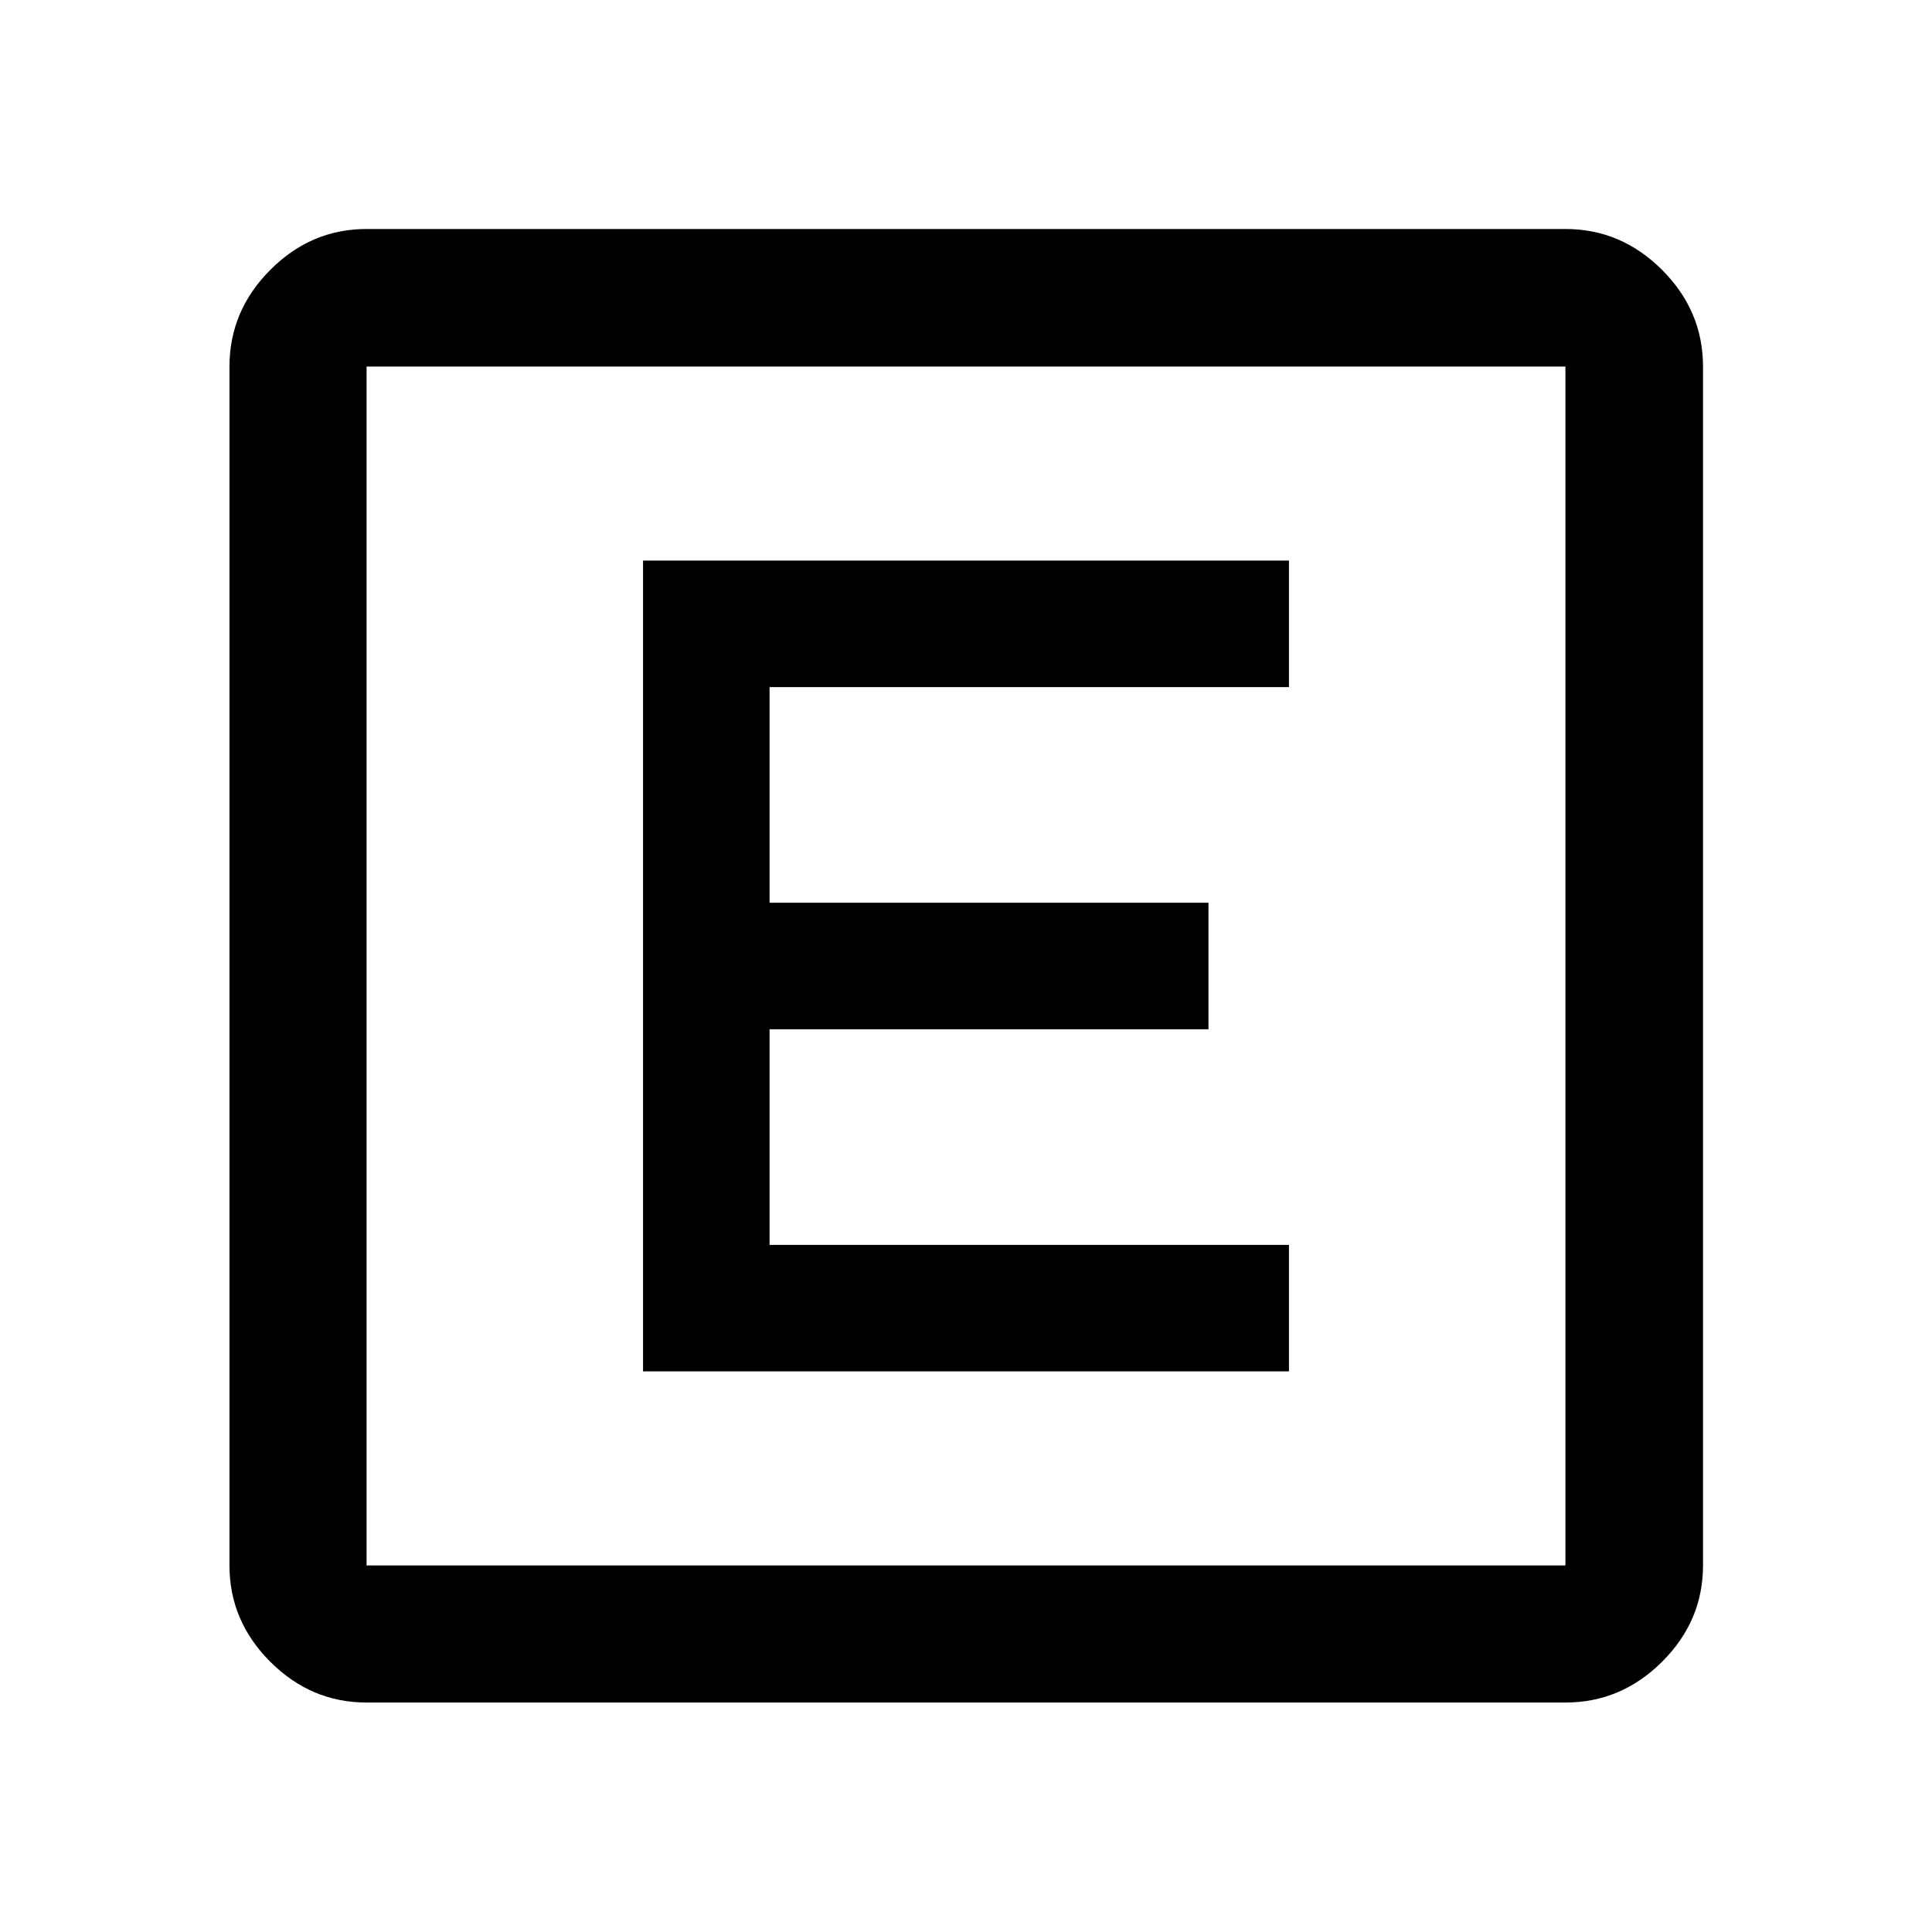 <svg xmlns="http://www.w3.org/2000/svg" height="48" viewBox="0 96 960 960" width="48"><path d="M182.152 941.978q-27.599 0-47.865-20.265-20.265-20.266-20.265-47.865V278.152q0-27.697 20.265-48.033 20.266-20.337 47.865-20.337h595.696q27.697 0 48.033 20.337 20.337 20.336 20.337 48.033v595.696q0 27.599-20.337 47.865-20.336 20.265-48.033 20.265H182.152Zm0-68.13h595.696V278.152H182.152v595.696Zm0-595.696v595.696-595.696Zm137.37 499.283h320.956v-62.87H382.391v-107.13h218.087v-62.87H382.391v-107.13h258.087v-62.87H319.522v402.87Z"/></svg>